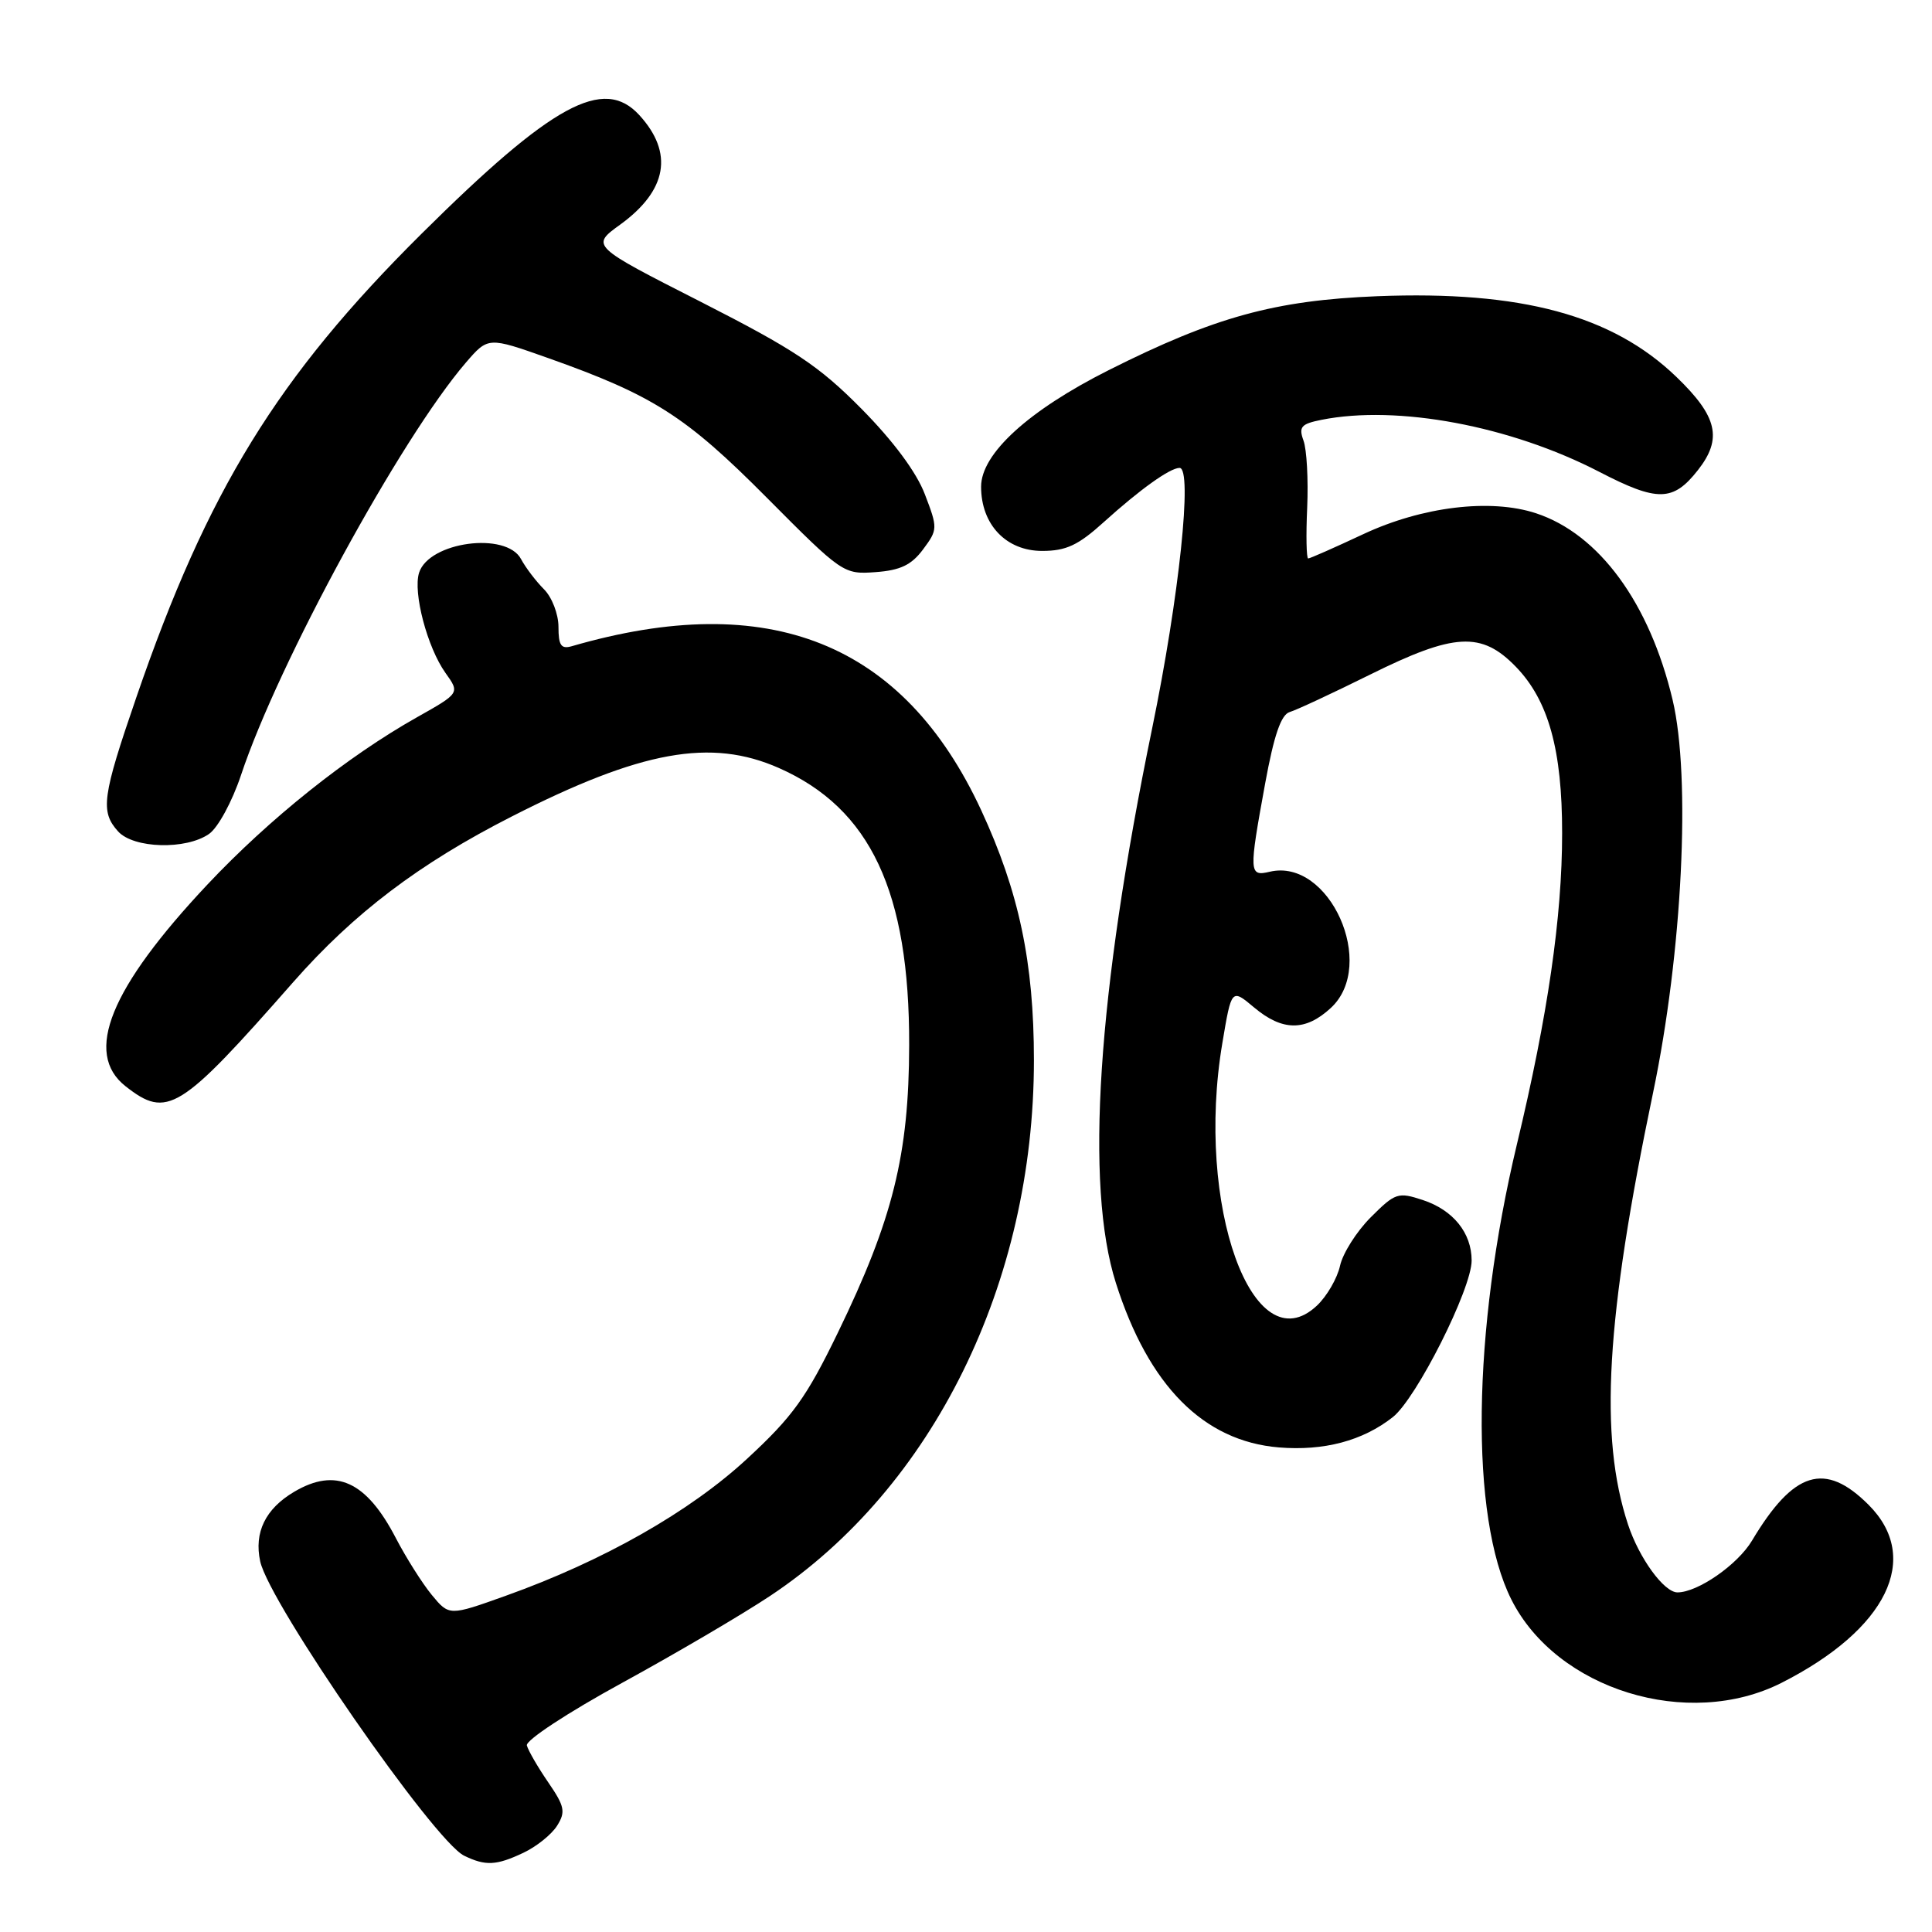 <?xml version="1.0" encoding="UTF-8" standalone="no"?>
<!DOCTYPE svg PUBLIC "-//W3C//DTD SVG 1.1//EN" "http://www.w3.org/Graphics/SVG/1.1/DTD/svg11.dtd" >
<svg xmlns="http://www.w3.org/2000/svg" xmlns:xlink="http://www.w3.org/1999/xlink" version="1.1" viewBox="0 0 256 256">
 <g >
 <path fill="currentColor"
d=" M 69.36 245.50 C 71.10 244.68 73.11 243.06 73.83 241.90 C 74.97 240.07 74.82 239.34 72.63 236.15 C 71.25 234.14 69.99 231.95 69.81 231.28 C 69.64 230.60 75.22 226.93 82.43 222.99 C 89.54 219.10 98.38 213.91 102.07 211.45 C 123.64 197.11 137.00 169.98 137.00 140.49 C 137.00 127.52 135.02 118.16 130.01 107.35 C 119.70 85.15 101.93 78.03 75.75 85.63 C 74.35 86.03 74.00 85.52 74.00 83.07 C 74.00 81.37 73.14 79.14 72.08 78.08 C 71.02 77.02 69.65 75.22 69.04 74.08 C 67.08 70.41 56.84 71.78 55.53 75.89 C 54.70 78.52 56.62 85.79 59.03 89.17 C 60.94 91.84 60.94 91.84 55.22 95.06 C 46.01 100.25 35.70 108.48 27.50 117.19 C 14.58 130.93 11.07 139.55 16.63 143.93 C 22.16 148.27 23.82 147.25 38.86 130.13 C 46.91 120.98 55.55 114.43 67.83 108.18 C 84.96 99.45 94.20 97.78 103.22 101.77 C 115.34 107.13 120.52 118.16 120.47 138.50 C 120.44 153.02 118.31 161.57 111.01 176.61 C 106.85 185.19 105.03 187.71 99.02 193.27 C 91.41 200.32 79.94 206.83 67.01 211.45 C 59.52 214.13 59.52 214.13 57.20 211.32 C 55.93 209.77 53.80 206.39 52.46 203.82 C 48.54 196.26 44.50 194.41 38.98 197.67 C 35.17 199.92 33.64 203.06 34.48 206.90 C 35.71 212.49 57.50 243.94 61.50 245.89 C 64.34 247.27 65.77 247.20 69.36 245.50 Z  M 236.07 222.98 C 250.03 215.90 254.65 206.45 247.60 199.40 C 241.82 193.62 237.67 194.90 232.15 204.14 C 230.24 207.34 224.96 211.00 222.27 211.00 C 220.49 211.00 217.19 206.46 215.72 202.00 C 211.87 190.31 212.78 174.75 219.05 144.74 C 222.92 126.21 224.07 103.04 221.63 92.74 C 218.58 79.91 211.90 70.77 203.53 68.01 C 197.52 66.03 188.45 67.12 180.64 70.78 C 176.86 72.55 173.58 74.00 173.34 74.00 C 173.11 74.00 173.04 70.96 173.21 67.25 C 173.37 63.54 173.15 59.55 172.72 58.38 C 172.06 56.56 172.40 56.17 175.10 55.63 C 185.16 53.62 200.12 56.42 211.91 62.52 C 219.63 66.52 221.69 66.48 224.97 62.31 C 228.26 58.13 227.59 55.20 222.13 49.94 C 213.64 41.76 201.55 38.50 182.50 39.25 C 168.95 39.79 160.94 41.99 146.90 49.05 C 136.27 54.40 130.00 60.12 130.00 64.49 C 130.00 69.51 133.32 73.00 138.09 73.00 C 141.27 73.00 142.87 72.25 146.27 69.17 C 151.05 64.85 155.03 62.00 156.30 62.00 C 158.05 62.00 156.25 79.11 152.67 96.49 C 145.40 131.76 143.75 157.08 147.86 170.00 C 152.19 183.62 159.47 190.96 169.45 191.79 C 175.42 192.28 180.56 190.92 184.55 187.78 C 187.68 185.32 195.00 170.78 195.00 167.03 C 195.00 163.37 192.56 160.34 188.53 159.01 C 185.25 157.93 184.88 158.05 181.64 161.29 C 179.76 163.17 177.92 166.07 177.56 167.73 C 177.19 169.39 175.82 171.76 174.50 173.00 C 166.02 180.97 158.34 159.68 161.97 138.20 C 163.18 130.98 163.18 130.98 166.17 133.49 C 169.93 136.65 172.98 136.67 176.35 133.55 C 182.52 127.83 176.15 113.65 168.25 115.51 C 165.49 116.16 165.47 115.69 167.64 103.81 C 168.81 97.41 169.75 94.69 170.89 94.35 C 171.78 94.09 176.55 91.86 181.50 89.41 C 192.72 83.84 196.30 83.65 200.86 88.35 C 205.18 92.81 207.00 99.36 206.99 110.41 C 206.99 121.50 205.09 134.57 201.00 151.62 C 195.06 176.46 194.76 200.99 200.26 211.94 C 206.26 223.89 223.68 229.26 236.07 222.98 Z  M 27.70 110.50 C 28.89 109.67 30.76 106.22 31.93 102.72 C 36.88 87.83 53.07 58.14 61.72 48.06 C 64.68 44.63 64.68 44.63 72.59 47.43 C 86.55 52.38 90.85 55.12 101.61 65.95 C 111.60 76.00 111.78 76.12 116.01 75.81 C 119.30 75.57 120.77 74.87 122.31 72.80 C 124.26 70.18 124.27 69.98 122.55 65.50 C 121.44 62.57 118.36 58.43 114.15 54.17 C 108.51 48.47 105.29 46.33 92.89 40.01 C 78.28 32.58 78.28 32.58 82.18 29.76 C 88.42 25.23 89.29 20.25 84.71 15.25 C 79.98 10.08 73.18 13.78 55.87 30.96 C 36.76 49.93 27.49 64.99 18.08 92.36 C 13.53 105.58 13.27 107.53 15.65 110.17 C 17.71 112.44 24.65 112.63 27.70 110.50 Z "/>
</g>
</svg>